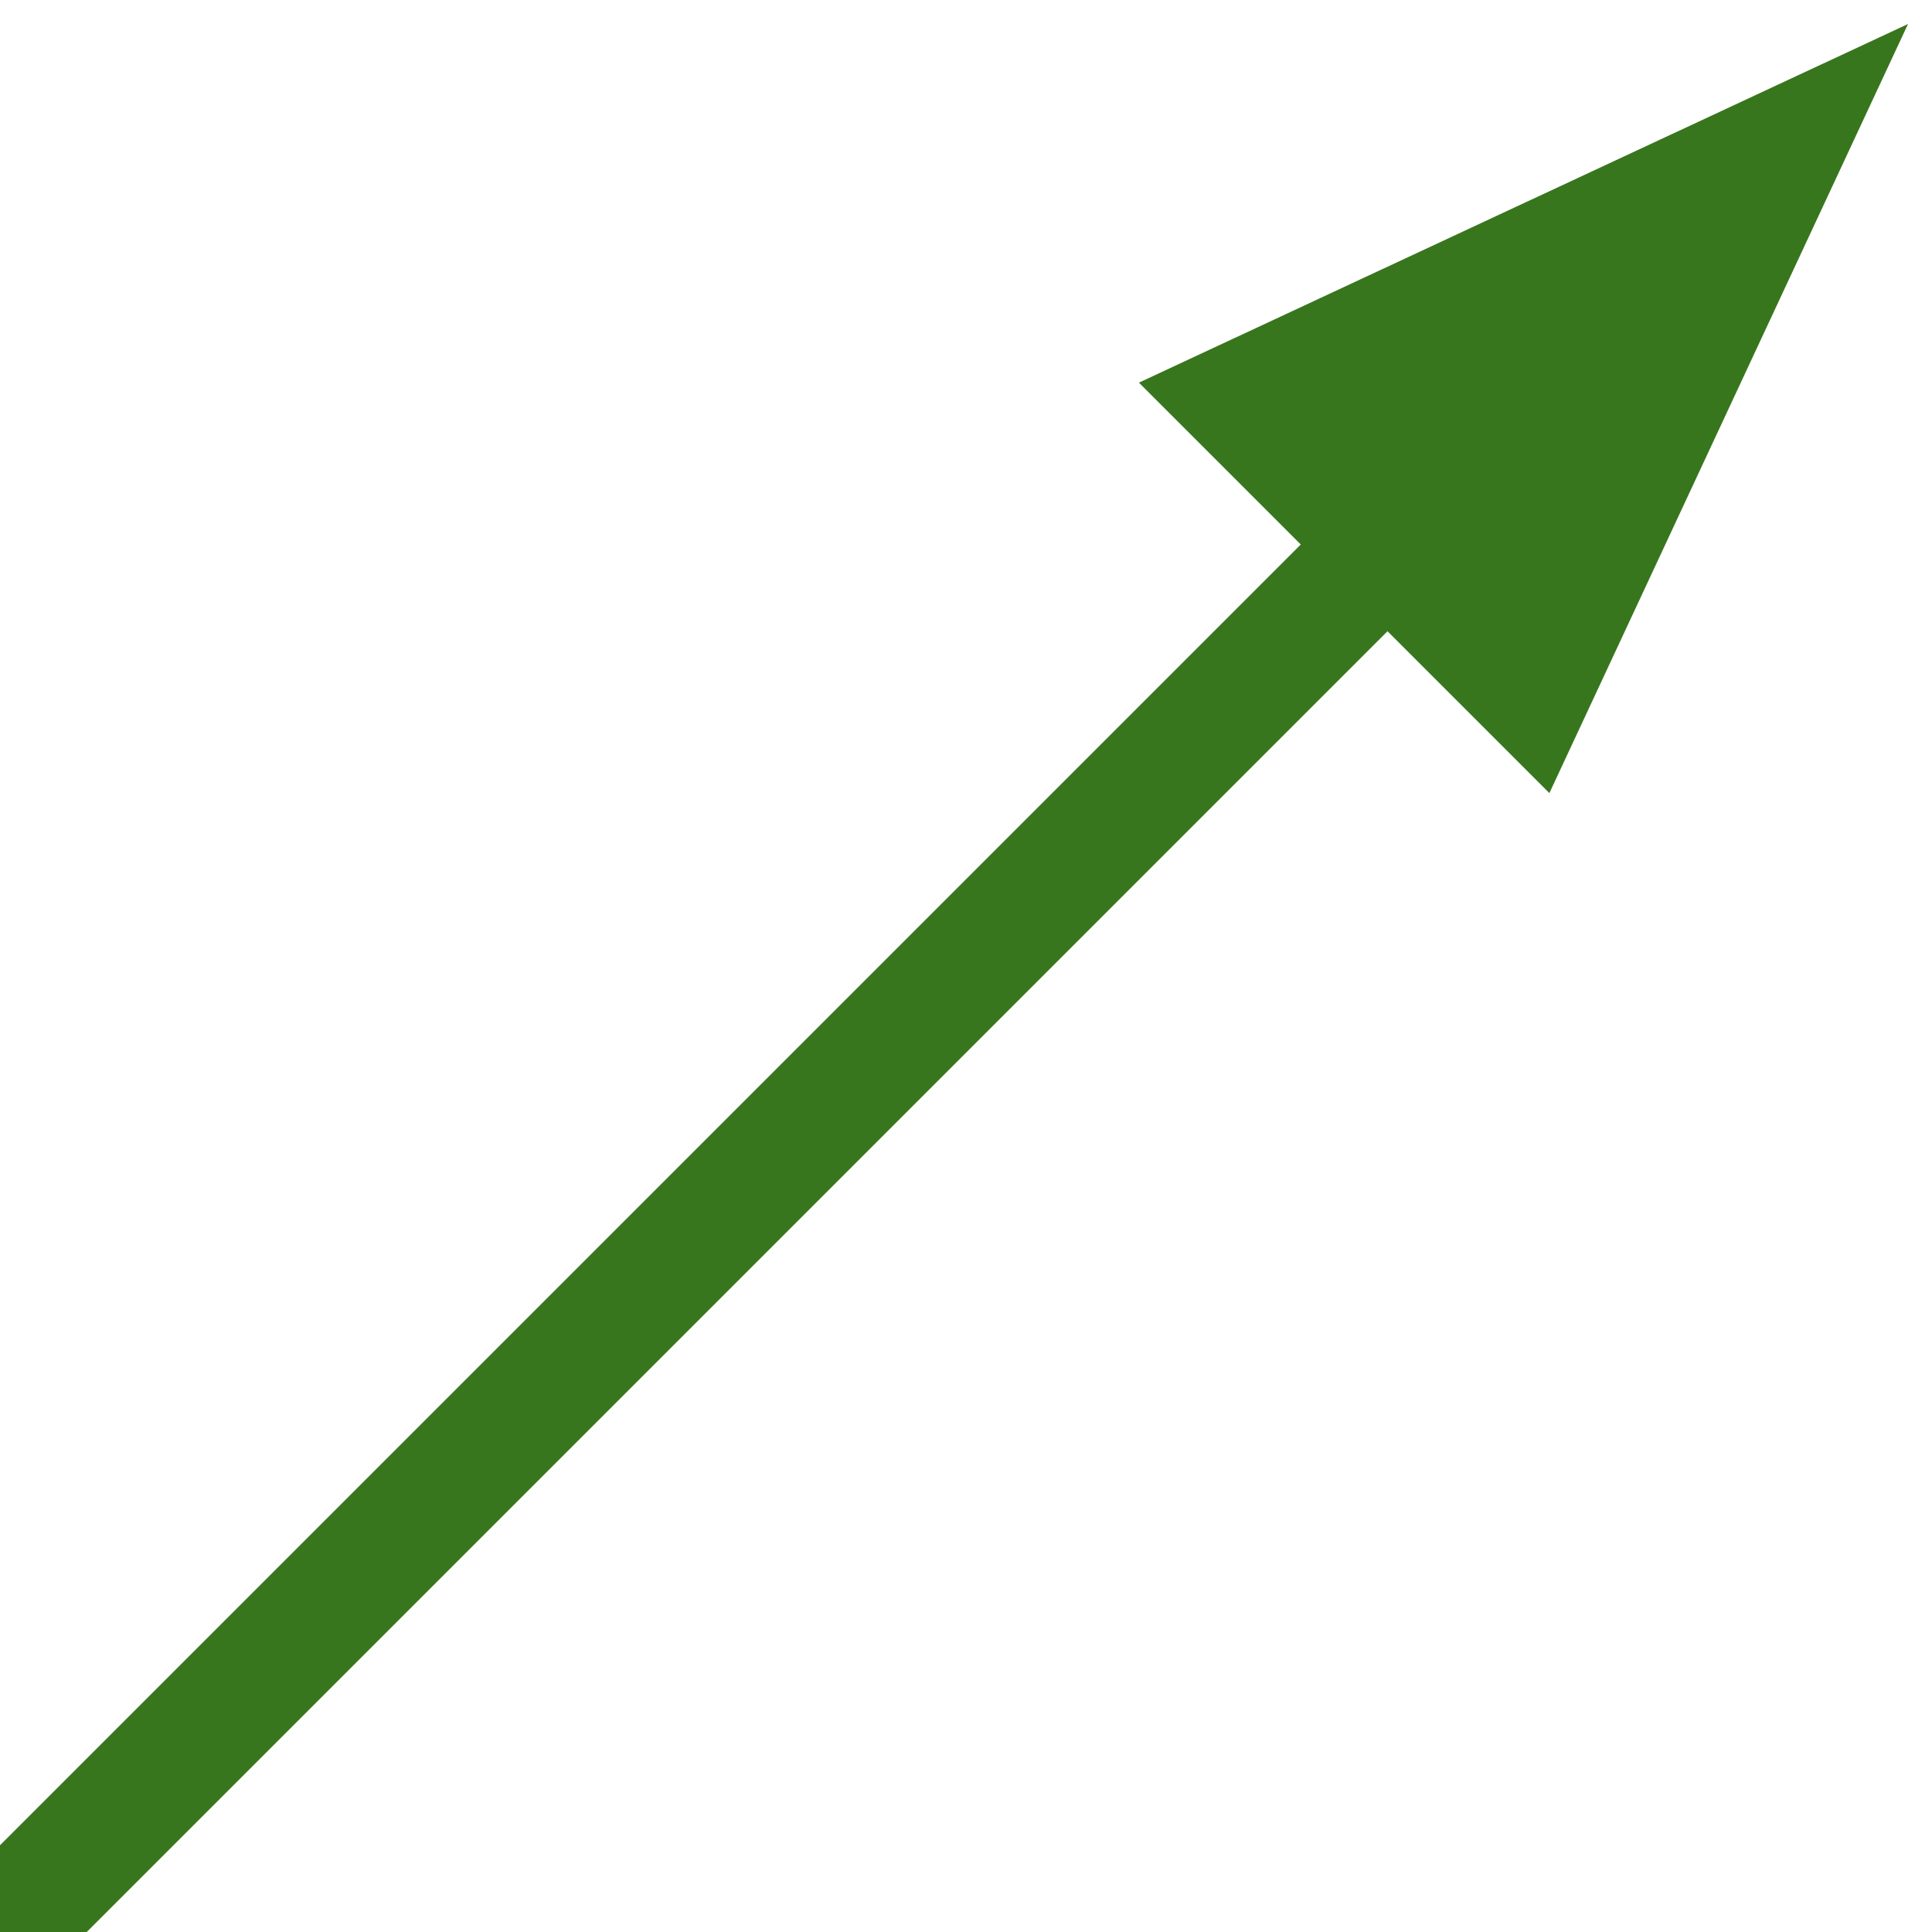 <svg version="1.1" viewBox="0.0 0.0 188.976 188.976" fill="none" stroke="none" stroke-linecap="square" stroke-miterlimit="10" xmlns:xlink="http://www.w3.org/1999/xlink" xmlns="http://www.w3.org/2000/svg"><clipPath id="p.0"><path d="m0 0l188.976 0l0 188.976l-188.976 0l0 -188.976z" clip-rule="nonzero"/></clipPath><g clip-path="url(#p.0)"><path fill="#000000" fill-opacity="0.0" d="m0 0l188.976 0l0 188.976l-188.976 0z" fill-rule="evenodd"/><path fill="#000000" fill-opacity="0.0" d="m2.346 186.63l184.283 -184.283" fill-rule="evenodd"/><path stroke="#38761d" stroke-width="12.0" stroke-linejoin="round" stroke-linecap="butt" d="m2.346 186.63l133.372 -133.372" fill-rule="evenodd"/><path fill="#38761d" stroke="#38761d" stroke-width="12.0" stroke-linecap="butt" d="m149.734 67.274l24.492 -52.522l-52.522 24.492z" fill-rule="evenodd"/></g></svg>